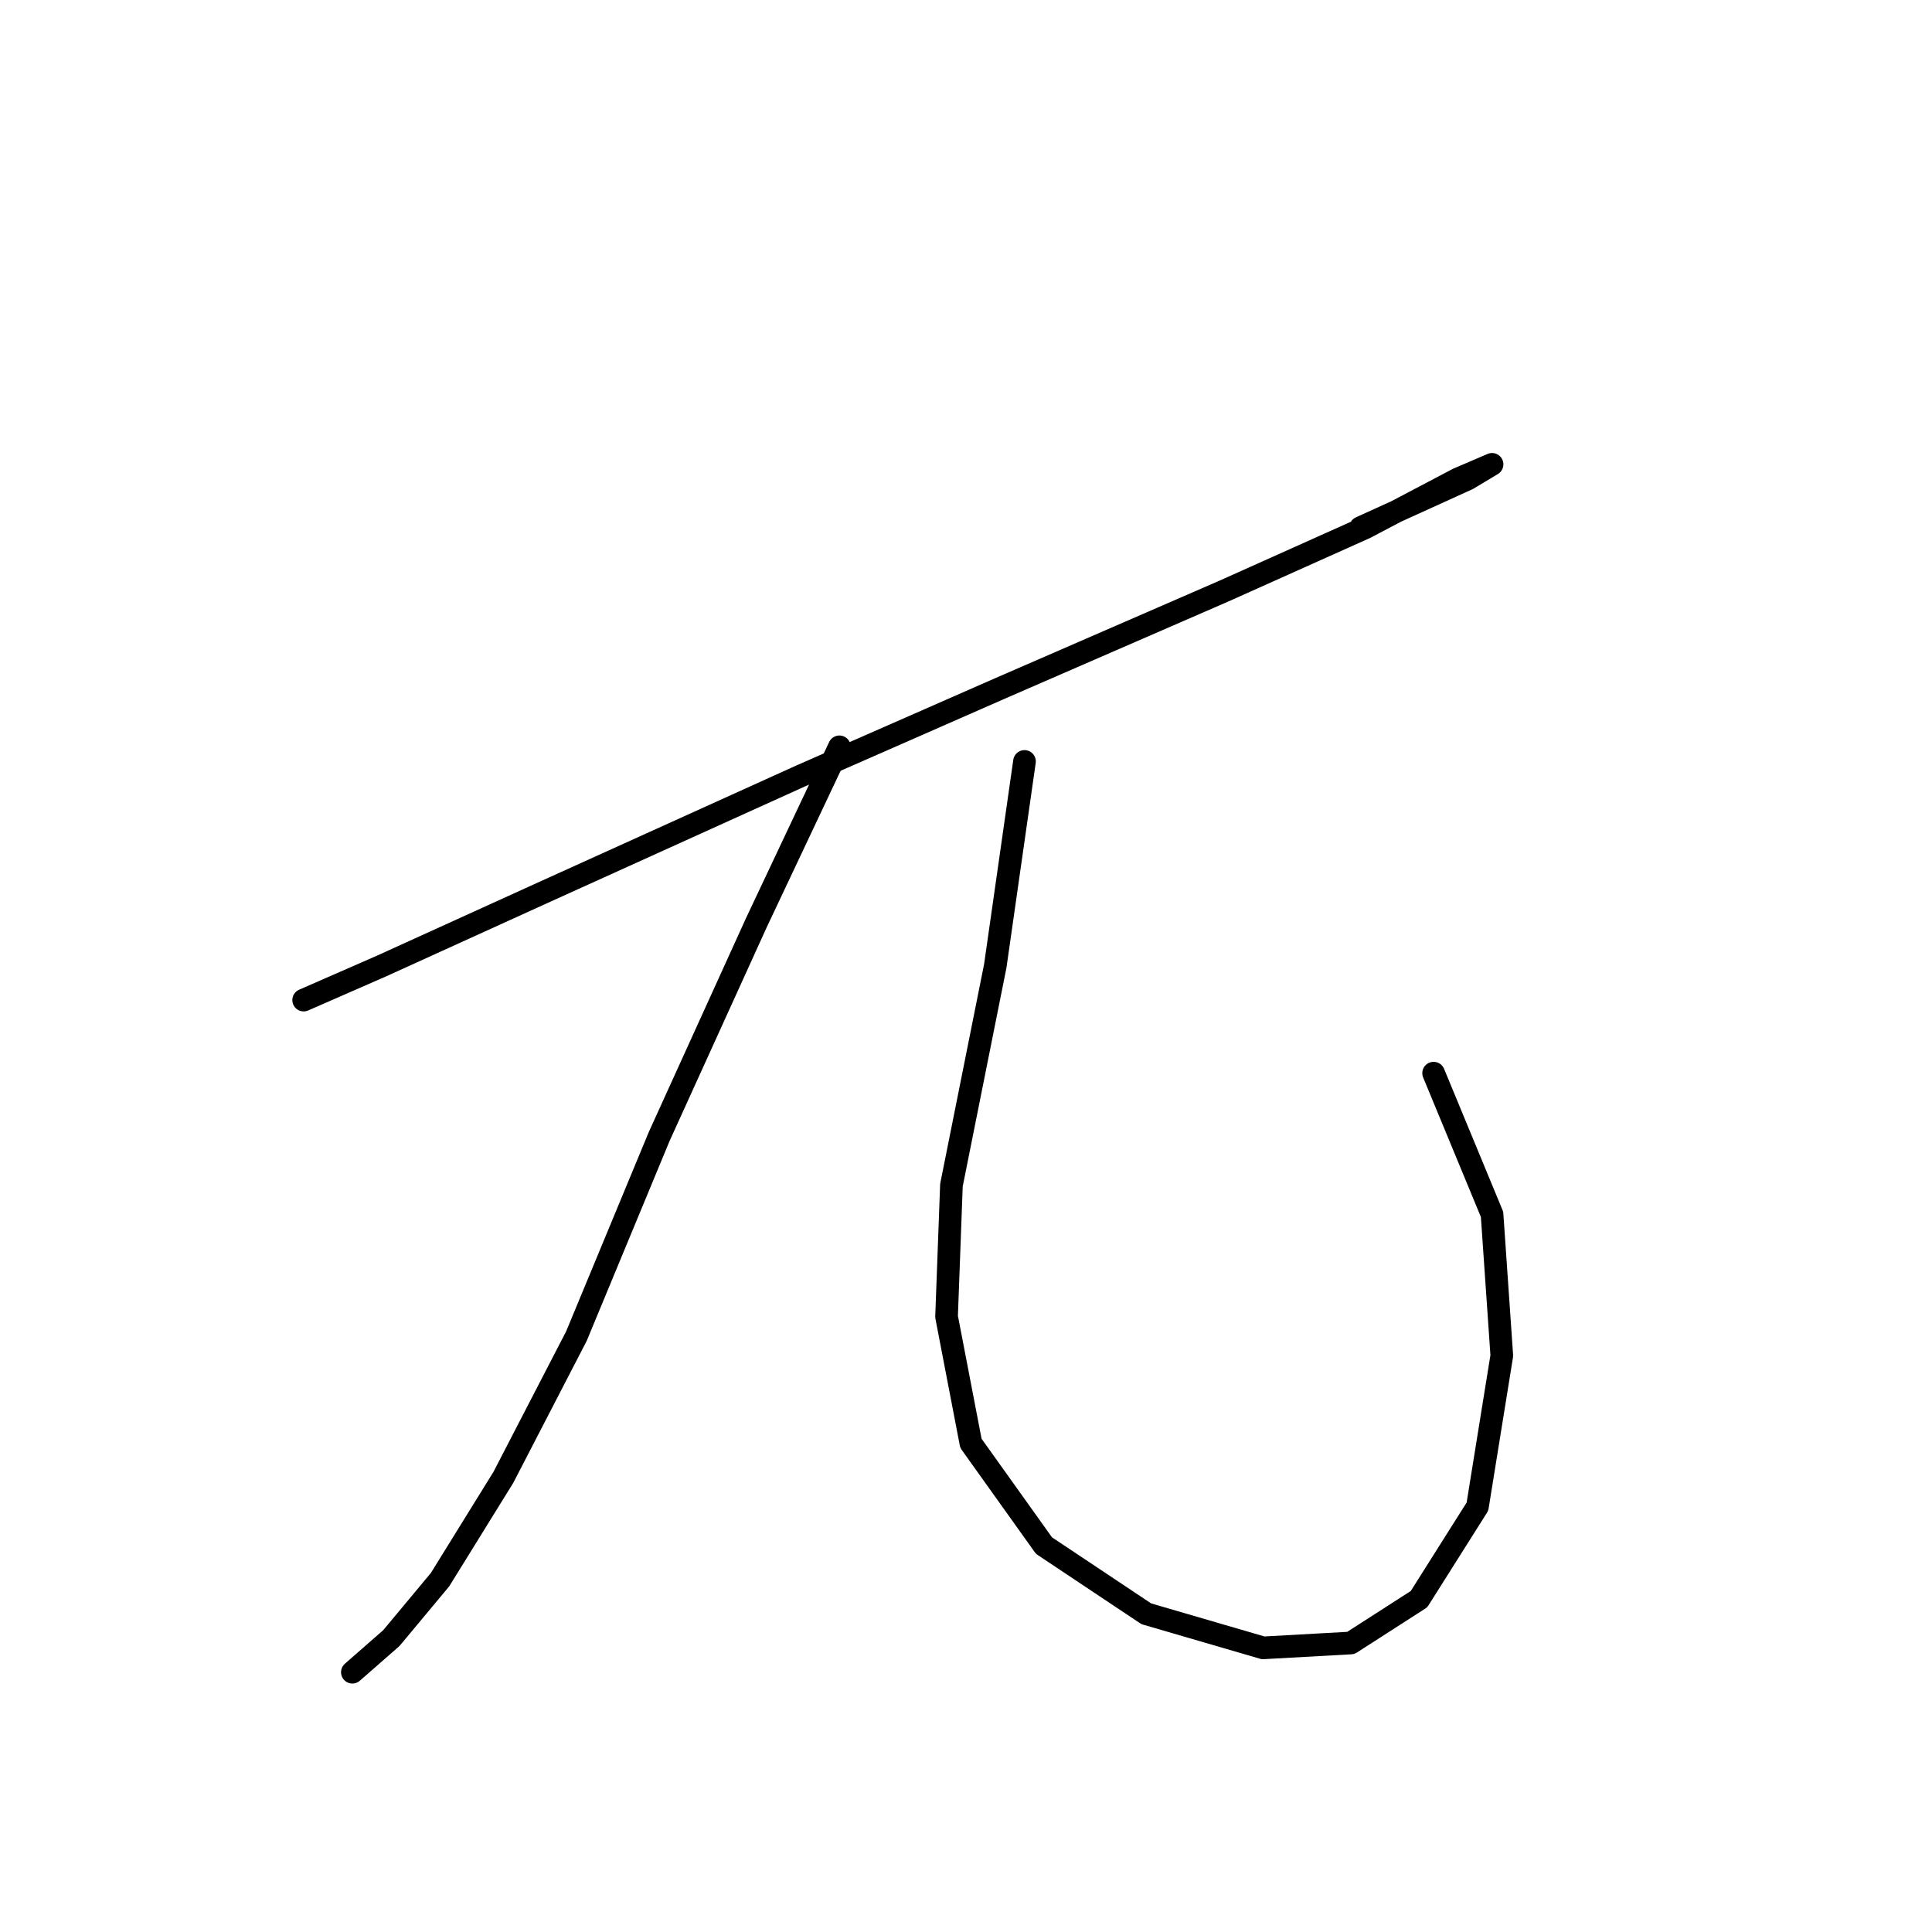 <?xml version="1.0" standalone="no"?>
    <svg width="256" height="256" xmlns="http://www.w3.org/2000/svg" version="1.1">
    <polyline stroke="black" stroke-width="3" stroke-linecap="round" fill="transparent" stroke-linejoin="round" points="40.236 132.517 50.562 128 71.859 118.319 106.063 102.83 132.523 91.214 162.21 78.306 180.926 69.917 193.188 63.463 197.705 61.527 194.479 63.463 180.281 69.917 180.281 69.917 " />
        <polyline stroke="black" stroke-width="3" stroke-linecap="round" fill="transparent" stroke-linejoin="round" points="111.226 98.958 100.255 122.191 87.348 150.587 76.377 177.047 66.696 195.763 58.306 209.316 51.853 217.06 46.69 221.578 46.69 221.578 " />
        <polyline stroke="black" stroke-width="3" stroke-linecap="round" fill="transparent" stroke-linejoin="round" points="135.75 100.894 131.878 128 126.07 157.041 125.424 174.466 128.651 191.245 138.332 204.798 151.884 213.833 167.373 218.351 178.99 217.705 188.025 211.897 195.769 199.635 198.996 179.629 197.705 160.913 189.961 142.198 189.961 142.198 " />
        </svg>